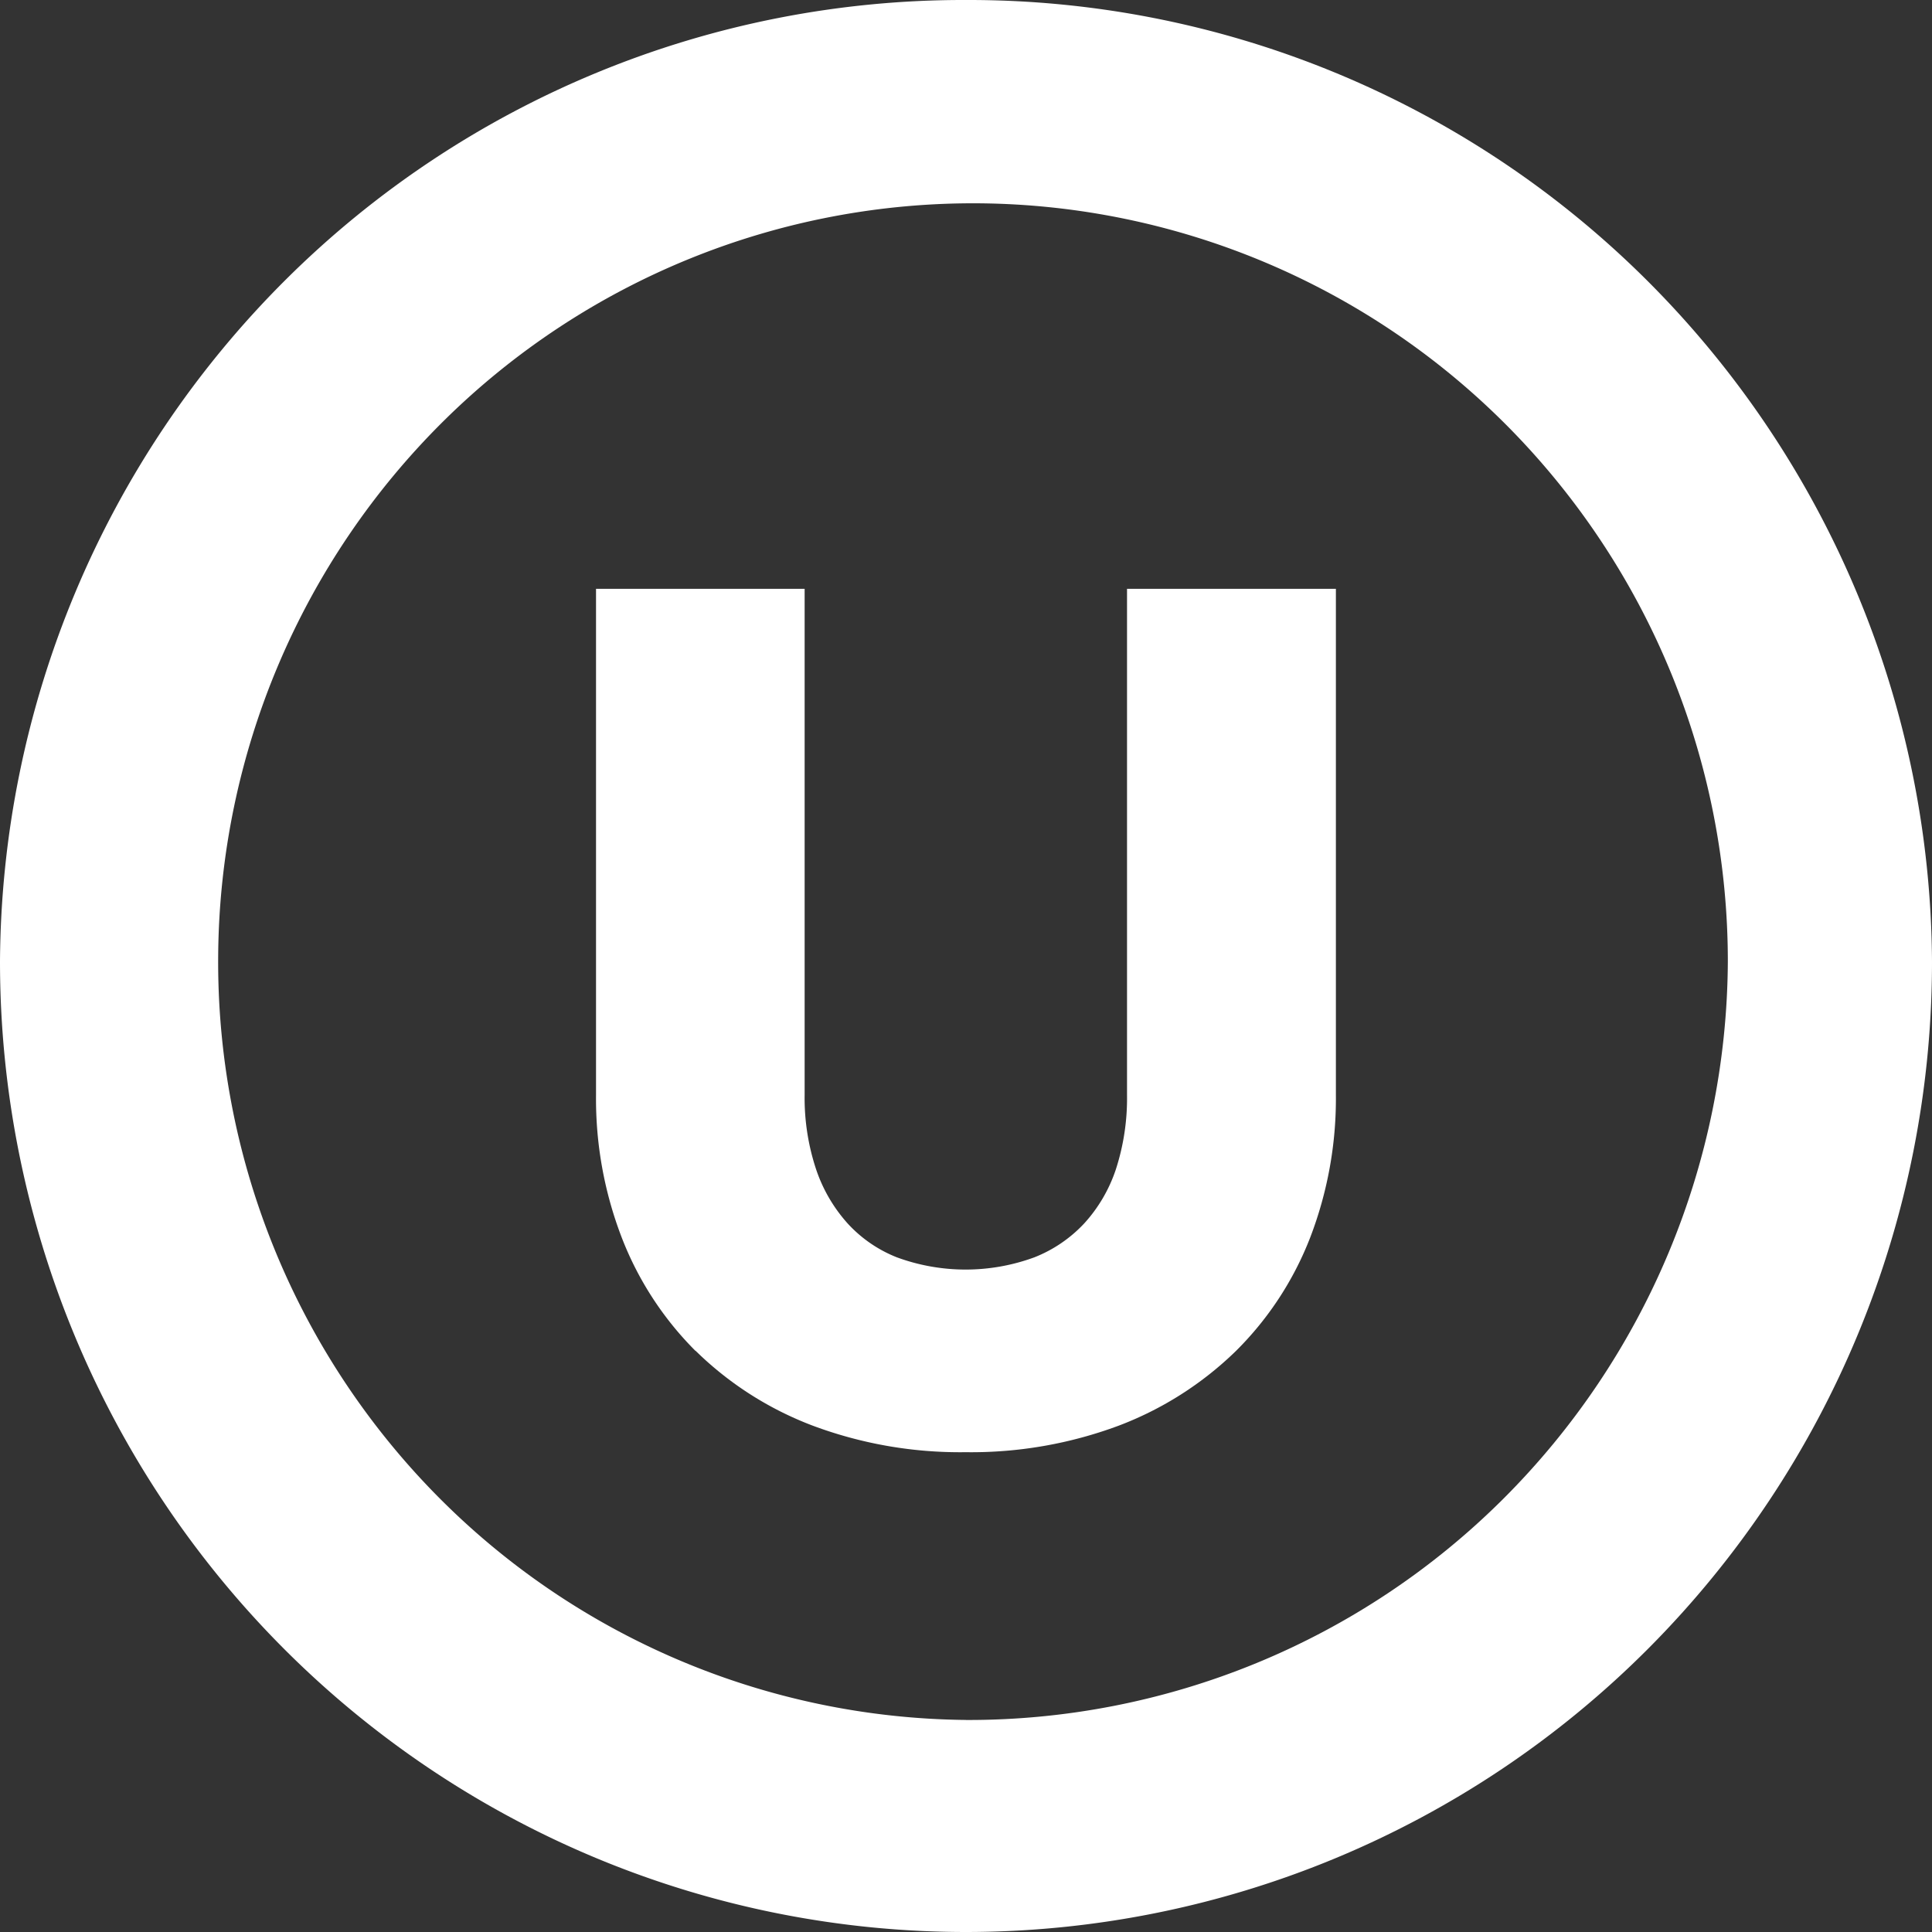<svg xmlns="http://www.w3.org/2000/svg" width="46" height="46" fill="none"><rect width="100%" height="100%" fill="#333333" stroke="none"/><path fill="#fff" d="M16.56 32.16a8.05 8.05 0 0 0 2.79 1.784c1.165.435 2.4.649 3.642.632a10.051 10.051 0 0 0 3.645-.632 8.115 8.115 0 0 0 2.794-1.782 7.744 7.744 0 0 0 1.769-2.71 9.229 9.229 0 0 0 .607-3.372V14.02h-4.973v12.06a5.486 5.486 0 0 1-.27 1.775c-.16.474-.416.91-.753 1.278-.33.352-.733.626-1.182.803a4.743 4.743 0 0 1-3.276 0 3.163 3.163 0 0 1-1.17-.805 3.68 3.68 0 0 1-.752-1.29 5.391 5.391 0 0 1-.273-1.774V14.02h-4.967v12.06a9.198 9.198 0 0 0 .607 3.372 7.772 7.772 0 0 0 1.761 2.712"/><path fill="#fff" d="M23 0A22.874 22.874 0 0 0 6.79 6.672 23.09 23.09 0 0 0 0 22.896c0 3.035.596 6.04 1.752 8.843a23.115 23.115 0 0 0 4.987 7.496 22.993 22.993 0 0 0 7.463 5.008A22.907 22.907 0 0 0 23.004 46a22.946 22.946 0 0 0 16.26-6.768A23.163 23.163 0 0 0 46 22.896a23.09 23.09 0 0 0-6.79-16.224A22.874 22.874 0 0 0 23 0Zm0 40.951a17.932 17.932 0 0 1-12.66-5.406A18.101 18.101 0 0 1 5.195 22.73a18.098 18.098 0 0 1 5.38-12.719 17.929 17.929 0 0 1 12.757-5.17 17.932 17.932 0 0 1 12.602 5.347 18.1 18.1 0 0 1 5.205 12.71 18.203 18.203 0 0 1-5.353 12.795A18.032 18.032 0 0 1 23 40.952Z"/></svg>